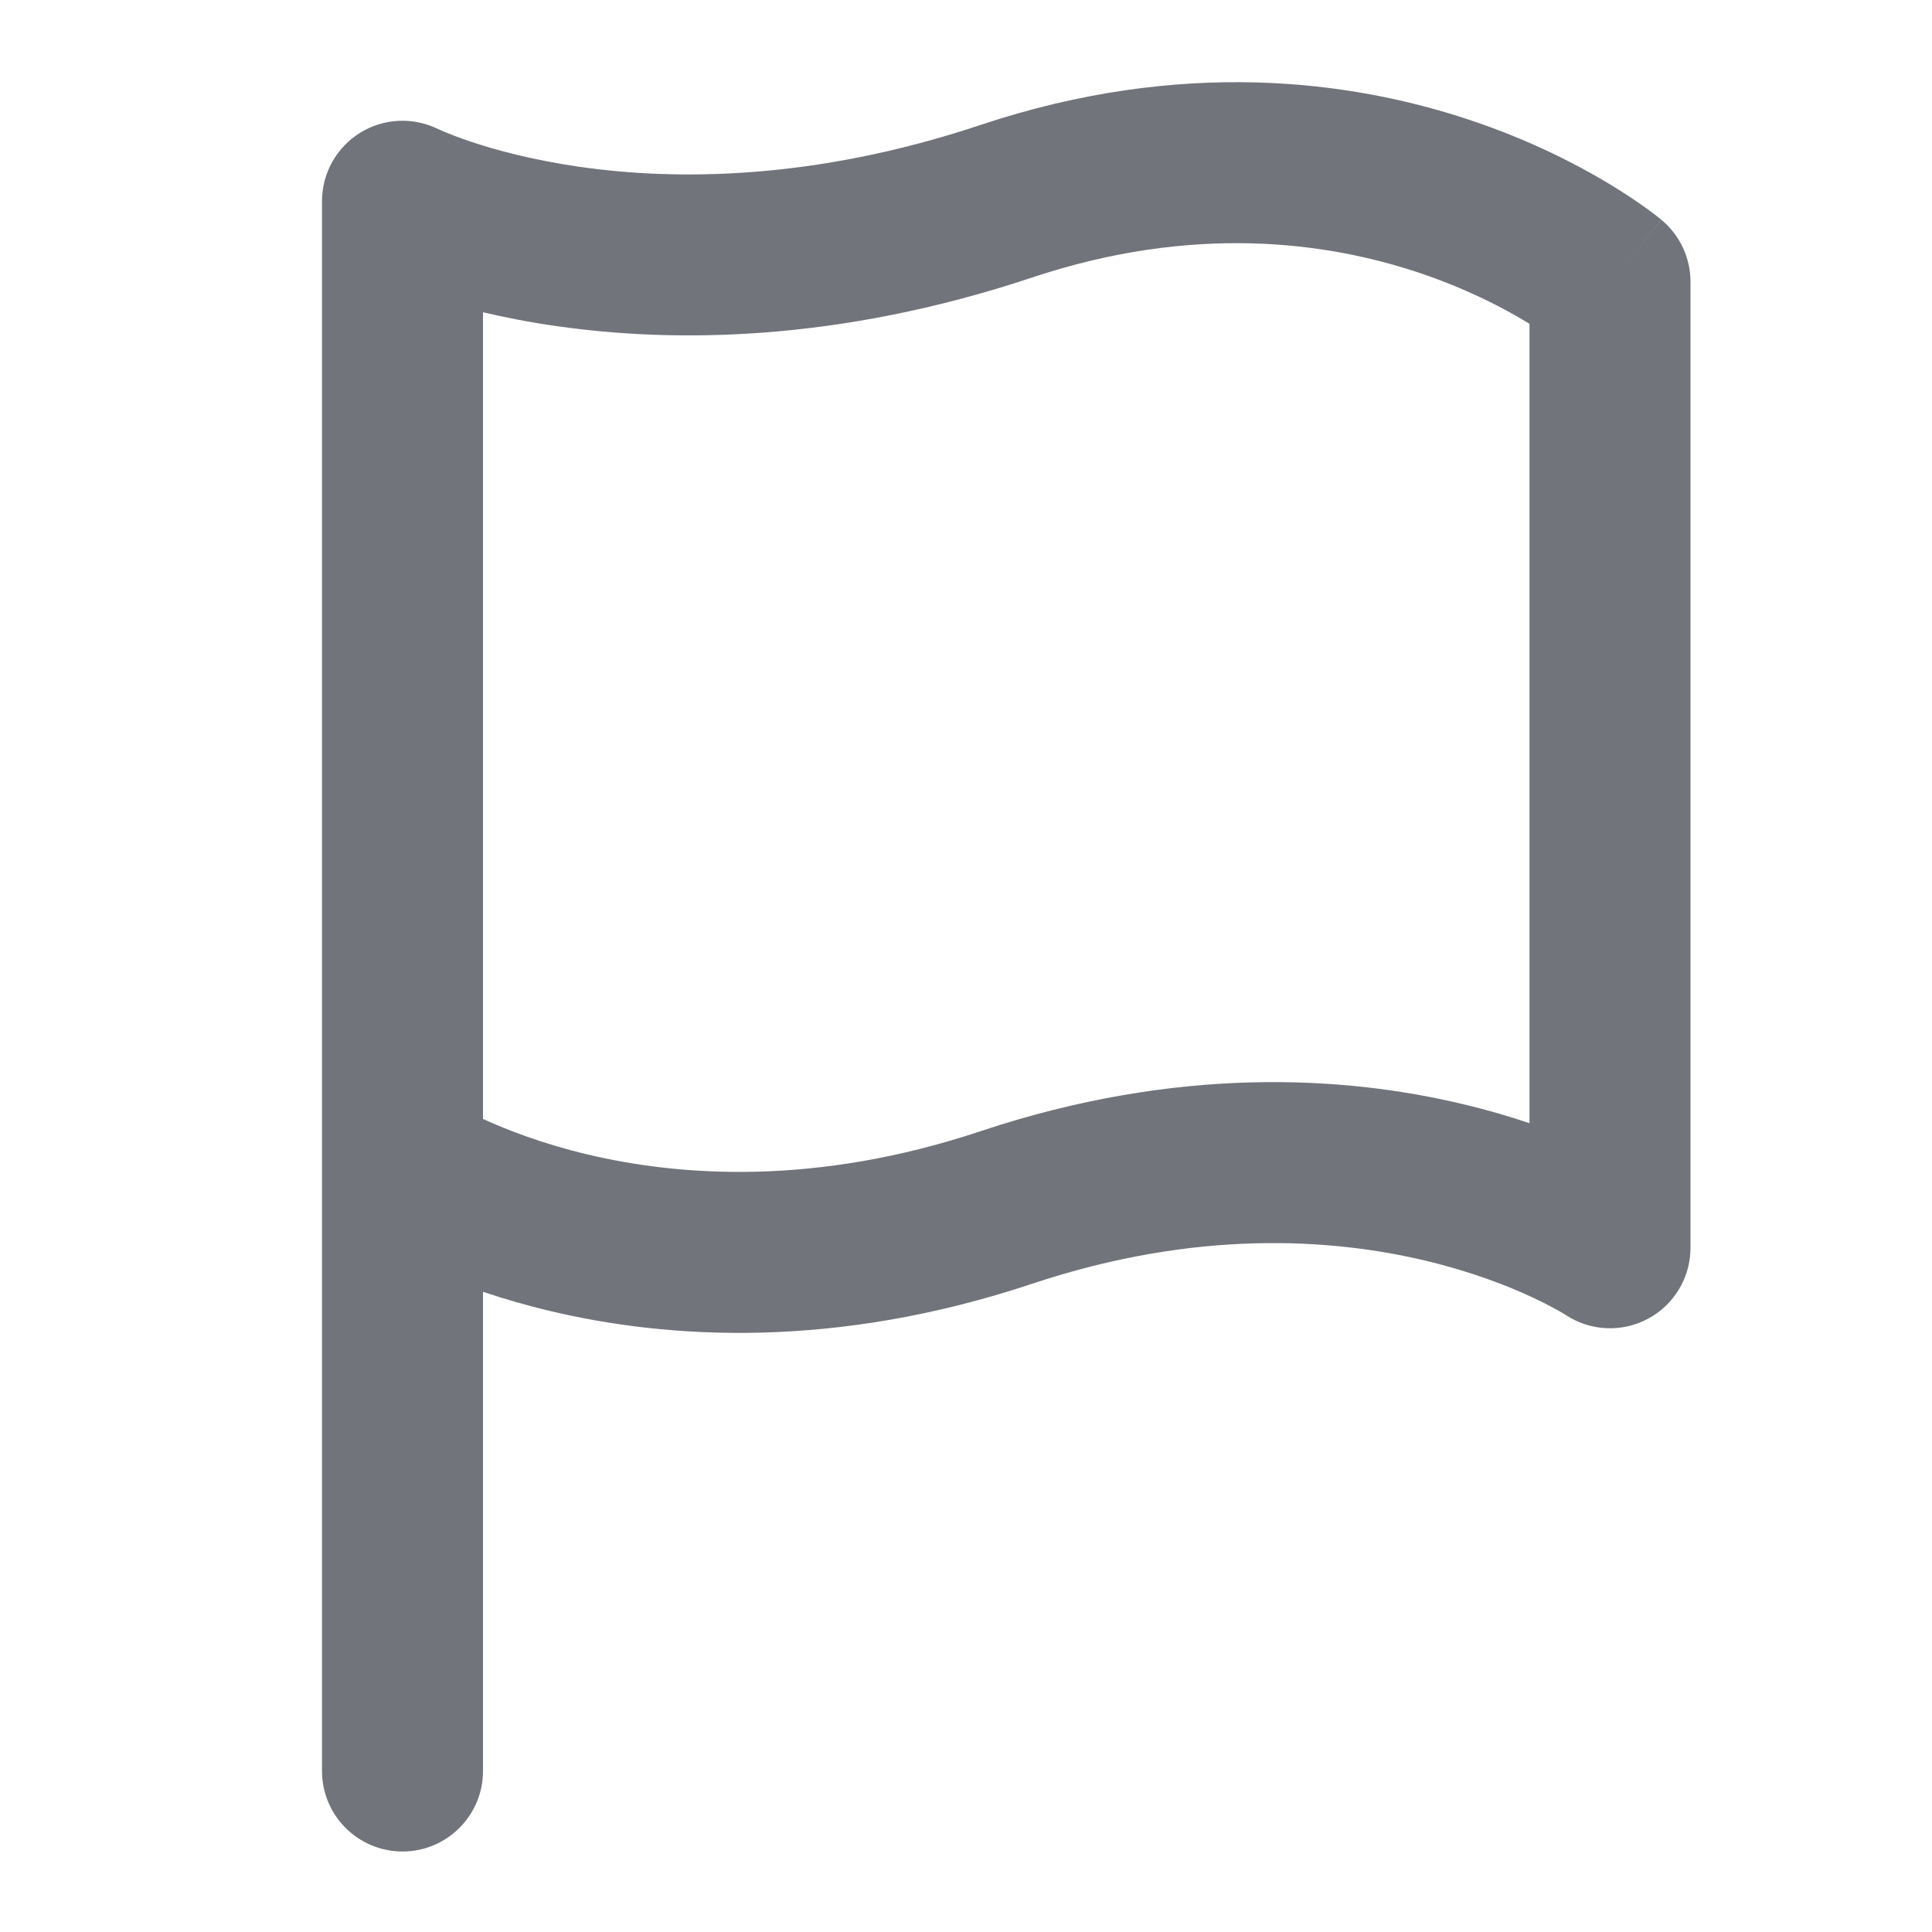 <svg width="24" height="24" viewBox="0 0 24 24" fill="none" xmlns="http://www.w3.org/2000/svg">
<g clip-path="url(#clip0_18080_43022)">
<path fill-rule="evenodd" clip-rule="evenodd" d="M17.621 3.386C16.479 3.005 14.828 2.778 12.816 3.449C10.402 4.253 8.369 4.259 6.921 4.052C6.58 4.004 6.272 3.943 6 3.879V13.9C6.299 14.037 6.737 14.207 7.294 14.34C8.451 14.615 10.134 14.735 12.184 14.051C14.634 13.235 16.701 13.365 18.169 13.715C18.473 13.787 18.75 13.868 19 13.953V4.023C18.983 4.012 18.965 4.001 18.946 3.99C18.646 3.81 18.197 3.578 17.621 3.386ZM19.364 4.272C19.364 4.272 19.364 4.272 19.364 4.272ZM20 3.5L20.64 2.732C20.868 2.922 21 3.203 21 3.5V15.5C21 15.869 20.797 16.208 20.472 16.382C20.148 16.555 19.756 16.537 19.45 16.335C19.449 16.334 19.447 16.333 19.445 16.332L20 15.5C19.445 16.332 19.445 16.332 19.445 16.332L19.447 16.333L19.448 16.334L19.45 16.335L19.439 16.328C19.426 16.32 19.402 16.305 19.367 16.286C19.298 16.247 19.187 16.187 19.038 16.117C18.739 15.977 18.287 15.799 17.706 15.66C16.549 15.385 14.866 15.265 12.816 15.949C10.366 16.765 8.299 16.635 6.831 16.285C6.527 16.213 6.25 16.131 6 16.047V22C6 22.552 5.552 23 5 23C4.448 23 4 22.552 4 22V2.5C4 2.153 4.179 1.832 4.474 1.649C4.767 1.468 5.133 1.451 5.442 1.603L5.453 1.608C5.466 1.614 5.49 1.625 5.524 1.639C5.594 1.668 5.705 1.712 5.855 1.762C6.157 1.863 6.614 1.988 7.204 2.073C8.381 2.241 10.098 2.247 12.184 1.551C14.672 0.722 16.771 0.995 18.254 1.489C18.991 1.734 19.573 2.034 19.975 2.275C20.177 2.396 20.335 2.504 20.447 2.584C20.503 2.624 20.547 2.658 20.579 2.683C20.595 2.696 20.608 2.706 20.619 2.714L20.632 2.725L20.637 2.729L20.639 2.73L20.639 2.731C20.64 2.731 20.64 2.732 20 3.5Z" fill="#71747A"/>
</g>
<defs>
<clipPath id="clip0_18080_43022">
<rect width="24" height="24" fill="white"/>
</clipPath>
</defs>
</svg>
